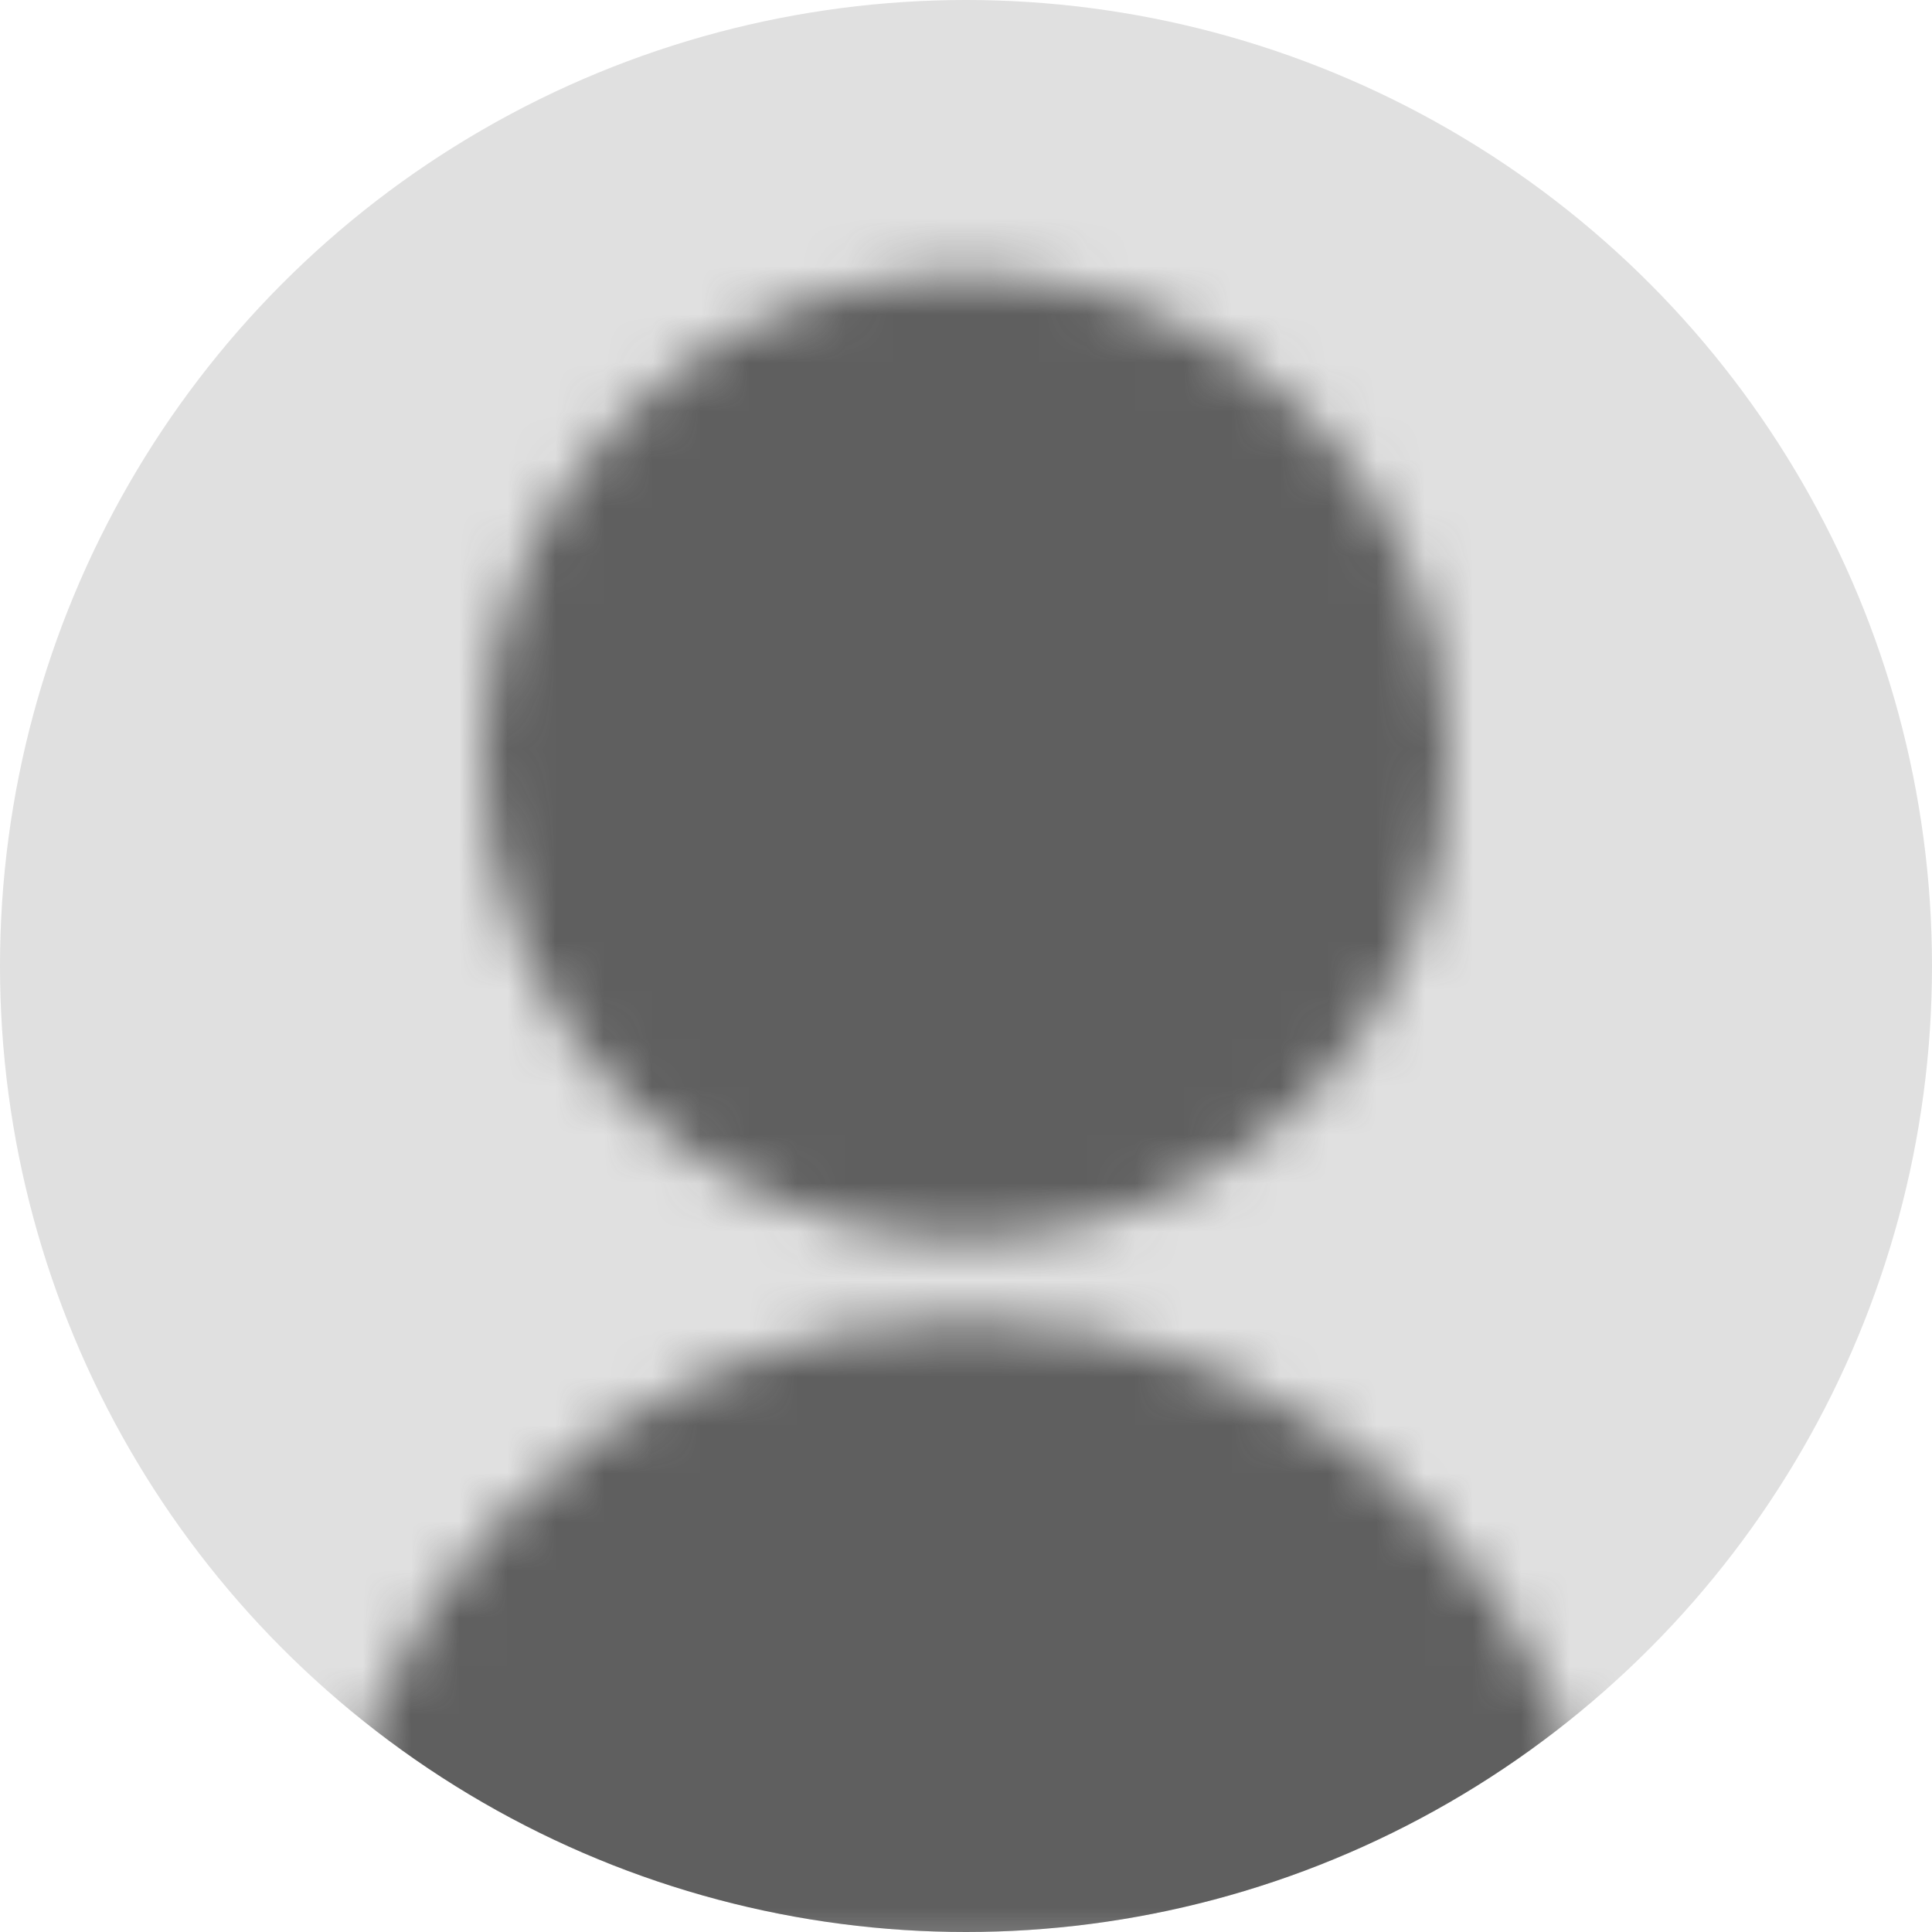 <svg width="40" height="40" viewBox="0 0 40 40" fill="none" xmlns="http://www.w3.org/2000/svg">
<g clip-path="url(#clip0_174_10)">
<circle cx="20" cy="20" r="20" fill="#E0E0E0"/>
<mask id="mask0_174_10" style="mask-type:alpha" maskUnits="userSpaceOnUse" x="0" y="4" width="40" height="40">
<path d="M6.667 40.667C6.667 33.303 12.636 27.333 20 27.333C27.364 27.333 33.333 33.303 33.333 40.667H6.667ZM20 25.667C14.475 25.667 10 21.192 10 15.667C10 10.142 14.475 5.667 20 5.667C25.525 5.667 30 10.142 30 15.667C30 21.192 25.525 25.667 20 25.667Z" fill="#5F5F5F"/>
</mask>
<g mask="url(#mask0_174_10)">
<circle cx="20" cy="20" r="20" fill="#5F5F5F"/>
</g>
</g>
<defs>
<clipPath id="clip0_174_10">
<rect width="40" height="40" fill="white"/>
</clipPath>
</defs>
</svg>
